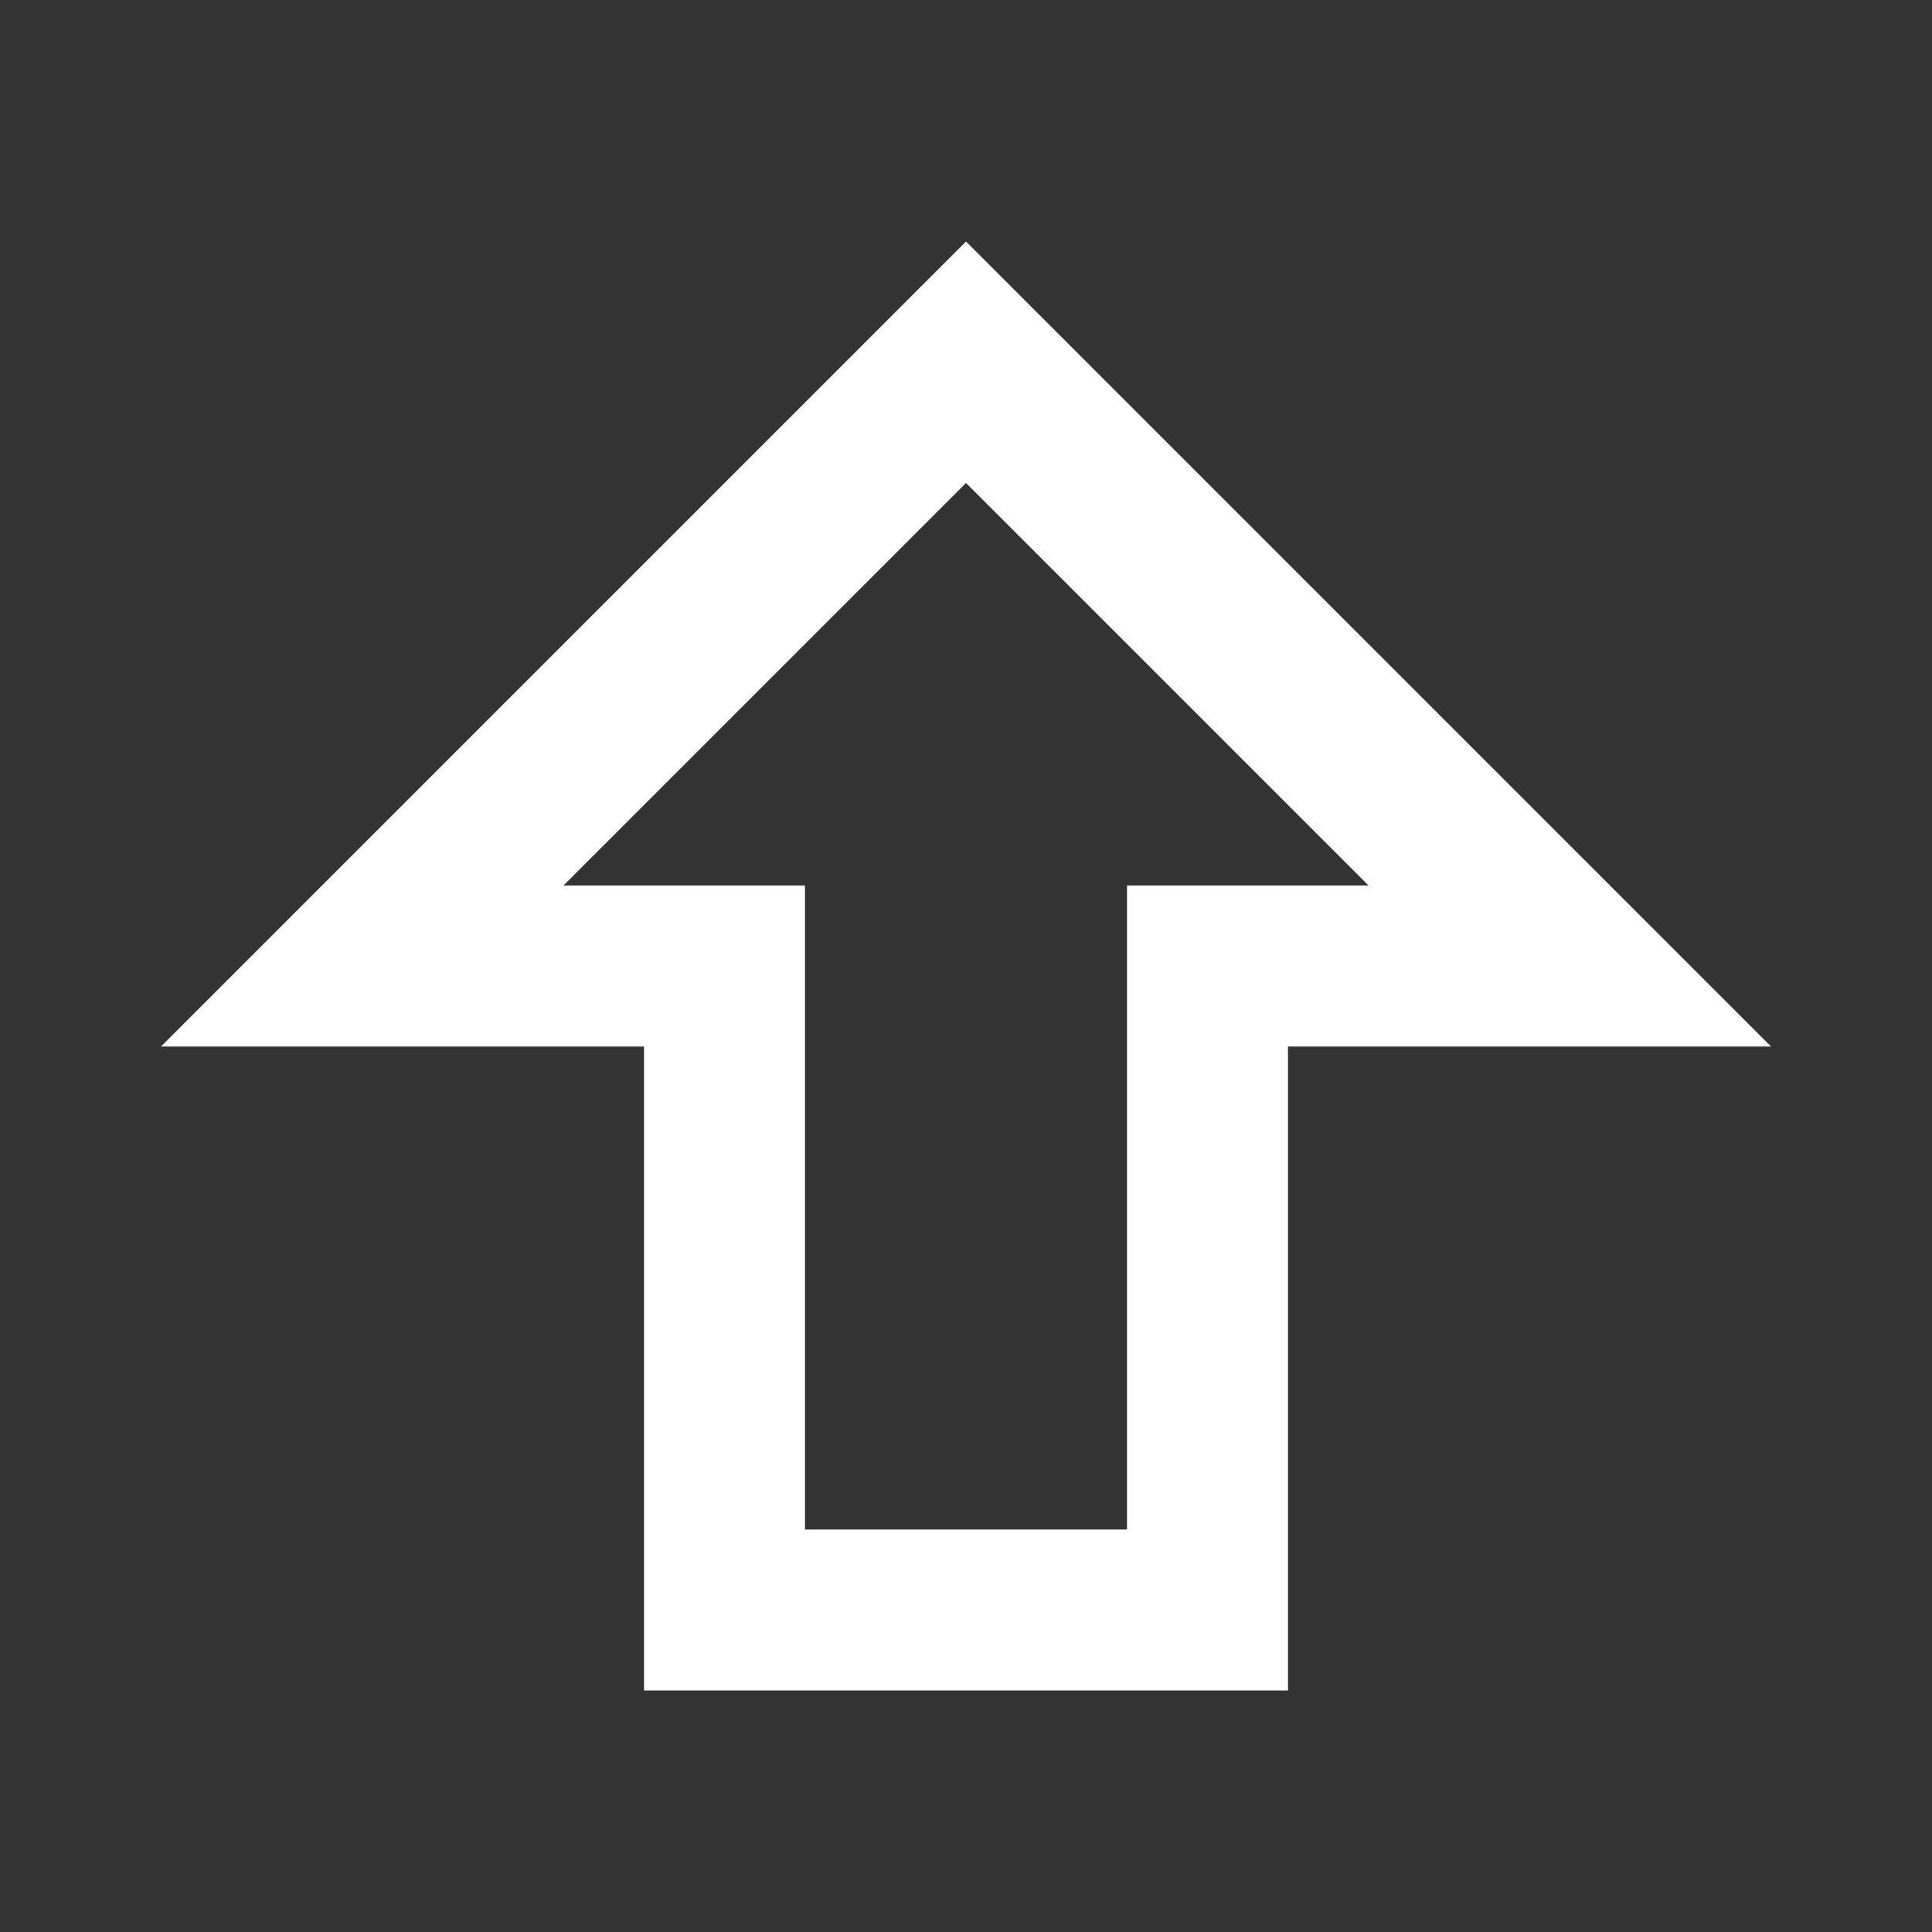 <svg xmlns="http://www.w3.org/2000/svg" fill="white" id="mdi-arrow-up-bold-outline" viewBox="0 0 24 24"><rect x="0" y="0" width="24" height="24" fill="#333333" stroke="none"/><path d="M16,13V21H8V13H2L12,3L22,13H16M7,11H10V19H14V11H17L12,6L7,11Z" /></svg>
